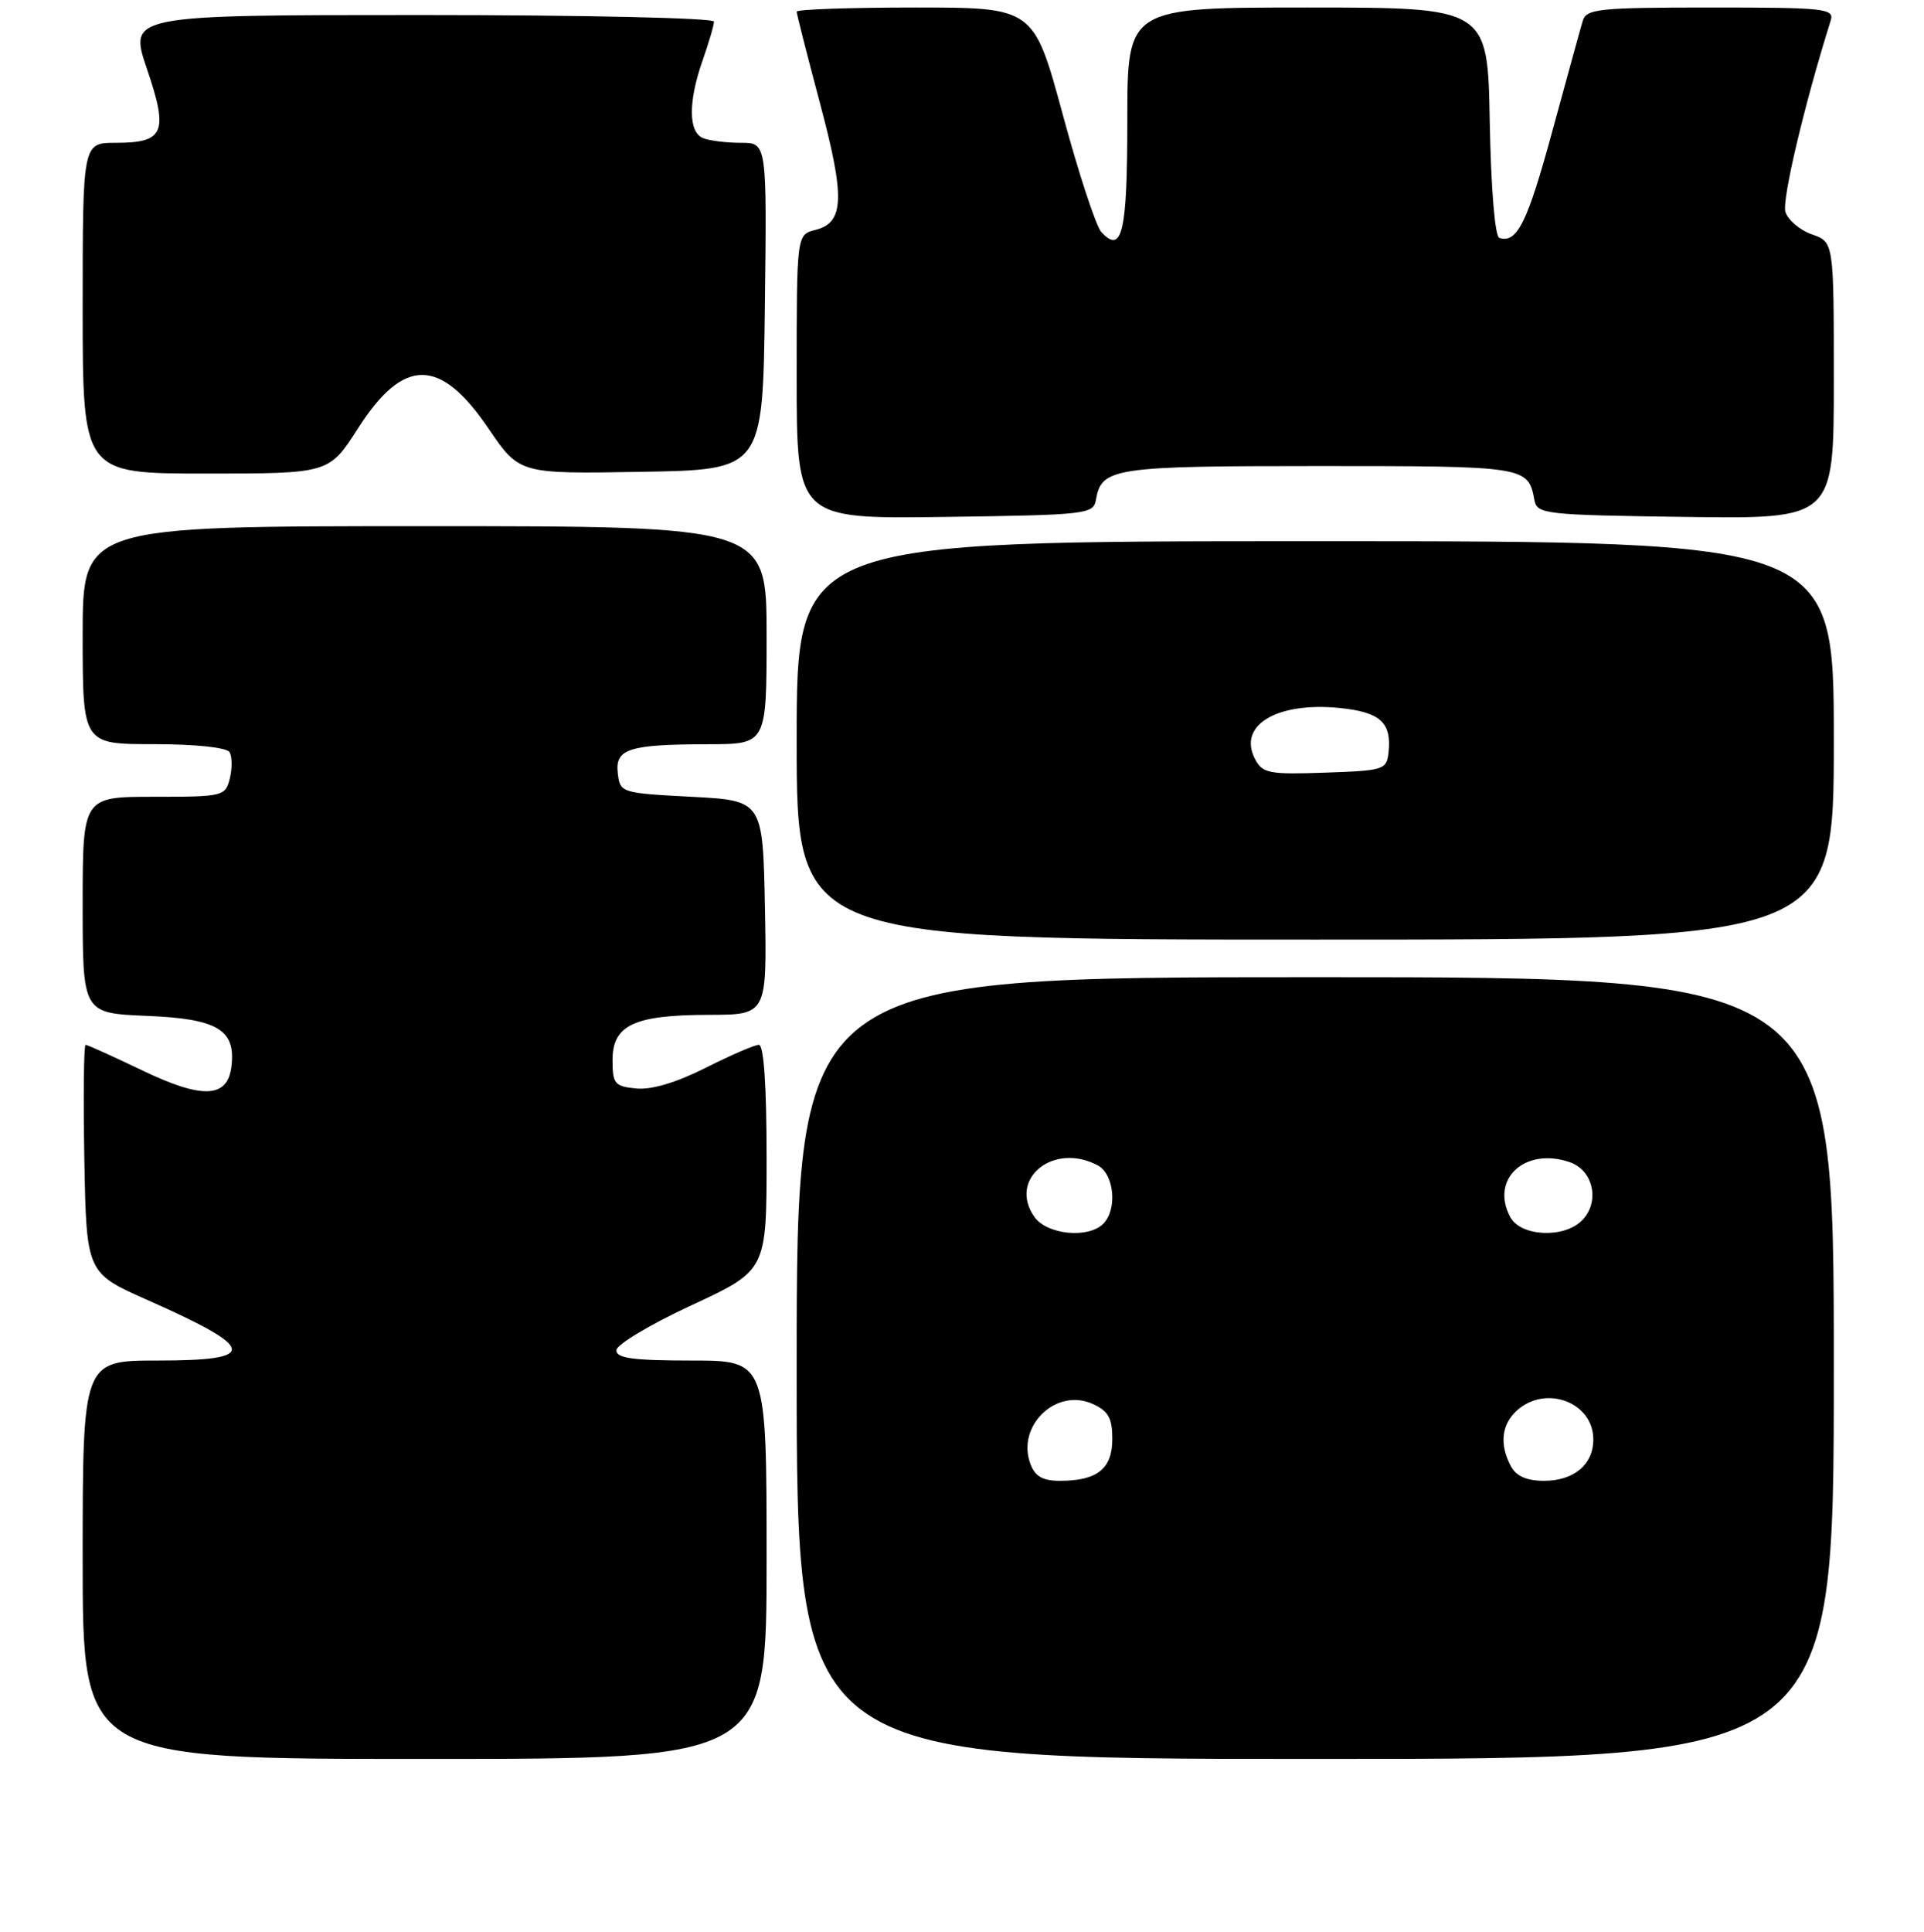 <?xml version="1.0" encoding="UTF-8" standalone="no"?>
<!DOCTYPE svg PUBLIC "-//W3C//DTD SVG 1.1//EN" "http://www.w3.org/Graphics/SVG/1.1/DTD/svg11.dtd" >
<svg xmlns="http://www.w3.org/2000/svg" xmlns:xlink="http://www.w3.org/1999/xlink" version="1.1" viewBox="0 0 256 257">
 <g >
 <path fill="currentColor"
d=" M 102.00 207.50 C 102.00 181.00 102.00 181.00 92.00 181.00 C 84.25 181.00 82.00 180.69 82.00 179.64 C 82.00 178.90 86.50 176.20 92.00 173.65 C 102.00 169.01 102.00 169.01 102.00 154.00 C 102.00 144.39 101.63 139.00 100.97 139.00 C 100.41 139.00 97.22 140.38 93.89 142.06 C 90.00 144.02 86.70 145.00 84.67 144.81 C 81.78 144.53 81.50 144.19 81.50 141.03 C 81.50 136.37 84.34 135.03 94.28 135.01 C 102.05 135.00 102.05 135.00 101.78 120.75 C 101.50 106.50 101.50 106.50 92.00 106.00 C 82.64 105.51 82.50 105.46 82.20 102.88 C 81.82 99.61 83.62 99.03 94.25 99.01 C 102.00 99.00 102.00 99.00 102.00 84.50 C 102.00 70.00 102.00 70.00 56.50 70.00 C 11.00 70.00 11.00 70.00 11.00 84.50 C 11.00 99.00 11.00 99.00 20.44 99.00 C 25.99 99.00 30.15 99.44 30.54 100.06 C 30.89 100.64 30.91 102.21 30.58 103.56 C 29.98 105.93 29.70 106.00 20.48 106.00 C 11.00 106.00 11.00 106.00 11.00 120.40 C 11.00 134.79 11.00 134.79 19.58 135.15 C 28.96 135.53 31.39 136.99 30.79 141.89 C 30.28 146.09 26.96 146.25 19.01 142.44 C 15.06 140.55 11.64 139.00 11.39 139.00 C 11.15 139.00 11.07 145.83 11.22 154.17 C 11.50 169.35 11.50 169.35 19.63 172.95 C 34.21 179.42 34.48 181.00 21.00 181.00 C 11.00 181.00 11.00 181.00 11.00 207.50 C 11.00 234.00 11.00 234.00 56.50 234.00 C 102.00 234.00 102.00 234.00 102.00 207.50 Z  M 244.00 182.00 C 244.00 130.00 244.00 130.00 175.00 130.00 C 106.00 130.00 106.00 130.00 106.00 182.00 C 106.00 234.00 106.00 234.00 175.00 234.00 C 244.00 234.00 244.00 234.00 244.00 182.00 Z  M 244.00 98.50 C 244.00 72.00 244.00 72.00 175.00 72.00 C 106.00 72.00 106.00 72.00 106.00 98.50 C 106.00 125.00 106.00 125.00 175.00 125.00 C 244.00 125.00 244.00 125.00 244.00 98.50 Z  M 145.82 66.50 C 146.56 62.23 148.09 62.00 175.57 62.00 C 203.03 62.00 203.33 62.05 204.16 66.50 C 204.51 68.41 205.43 68.51 224.26 68.77 C 244.00 69.04 244.00 69.04 244.00 50.62 C 244.00 32.20 244.00 32.20 241.09 31.18 C 239.50 30.63 237.91 29.28 237.56 28.20 C 237.07 26.63 240.08 13.89 243.58 2.75 C 244.09 1.13 242.89 1.00 227.63 1.00 C 212.79 1.00 211.08 1.18 210.60 2.75 C 210.31 3.71 208.49 10.32 206.55 17.43 C 203.23 29.63 201.86 32.40 199.50 31.65 C 198.91 31.46 198.39 25.15 198.22 16.17 C 197.95 1.00 197.95 1.00 173.97 1.00 C 150.00 1.00 150.00 1.00 150.00 15.94 C 150.00 30.94 149.32 33.87 146.54 30.87 C 145.84 30.12 143.53 23.09 141.41 15.25 C 137.54 1.00 137.54 1.00 121.77 1.00 C 113.10 1.00 106.00 1.25 106.00 1.55 C 106.00 1.85 107.39 7.30 109.08 13.65 C 112.46 26.31 112.35 29.62 108.48 30.59 C 106.00 31.22 106.00 31.22 106.00 50.13 C 106.00 69.04 106.00 69.04 125.74 68.77 C 144.58 68.51 145.49 68.41 145.82 66.50 Z  M 47.64 56.98 C 53.71 47.50 58.56 47.51 65.02 57.04 C 69.11 63.05 69.11 63.05 85.30 62.77 C 101.50 62.50 101.50 62.50 101.77 40.75 C 102.04 19.00 102.04 19.00 98.60 19.00 C 96.71 19.00 94.45 18.73 93.58 18.39 C 91.58 17.62 91.55 13.54 93.50 8.00 C 94.32 5.66 95.00 3.36 95.00 2.87 C 95.00 2.39 77.62 2.00 56.06 2.00 C 17.12 2.00 17.12 2.00 19.55 9.16 C 22.44 17.64 21.86 19.00 15.38 19.00 C 11.00 19.00 11.00 19.00 11.00 41.00 C 11.00 63.00 11.00 63.00 27.39 63.00 C 43.78 63.00 43.78 63.00 47.64 56.98 Z  M 137.10 194.75 C 135.21 189.68 140.54 184.56 145.41 186.78 C 147.48 187.72 148.00 188.66 148.00 191.44 C 148.00 195.41 146.00 197.00 141.03 197.00 C 138.74 197.00 137.72 196.42 137.10 194.75 Z  M 201.04 195.07 C 199.49 192.18 199.78 189.51 201.83 187.65 C 205.68 184.17 212.00 186.55 212.00 191.50 C 212.00 194.83 209.42 197.00 205.46 197.00 C 203.13 197.00 201.75 196.39 201.04 195.07 Z  M 137.63 161.89 C 134.09 156.83 140.18 151.89 146.07 155.04 C 148.26 156.21 148.70 160.90 146.80 162.80 C 144.79 164.81 139.30 164.26 137.63 161.89 Z  M 200.95 161.91 C 198.24 156.85 202.94 152.55 208.89 154.62 C 212.04 155.72 212.91 159.95 210.48 162.37 C 208.08 164.78 202.34 164.50 200.95 161.91 Z  M 167.02 101.04 C 164.50 96.32 170.31 93.11 179.21 94.30 C 183.77 94.91 185.14 96.32 184.76 100.00 C 184.51 102.42 184.22 102.51 176.31 102.79 C 168.92 103.05 168.00 102.88 167.02 101.04 Z "/>
</g>
</svg>